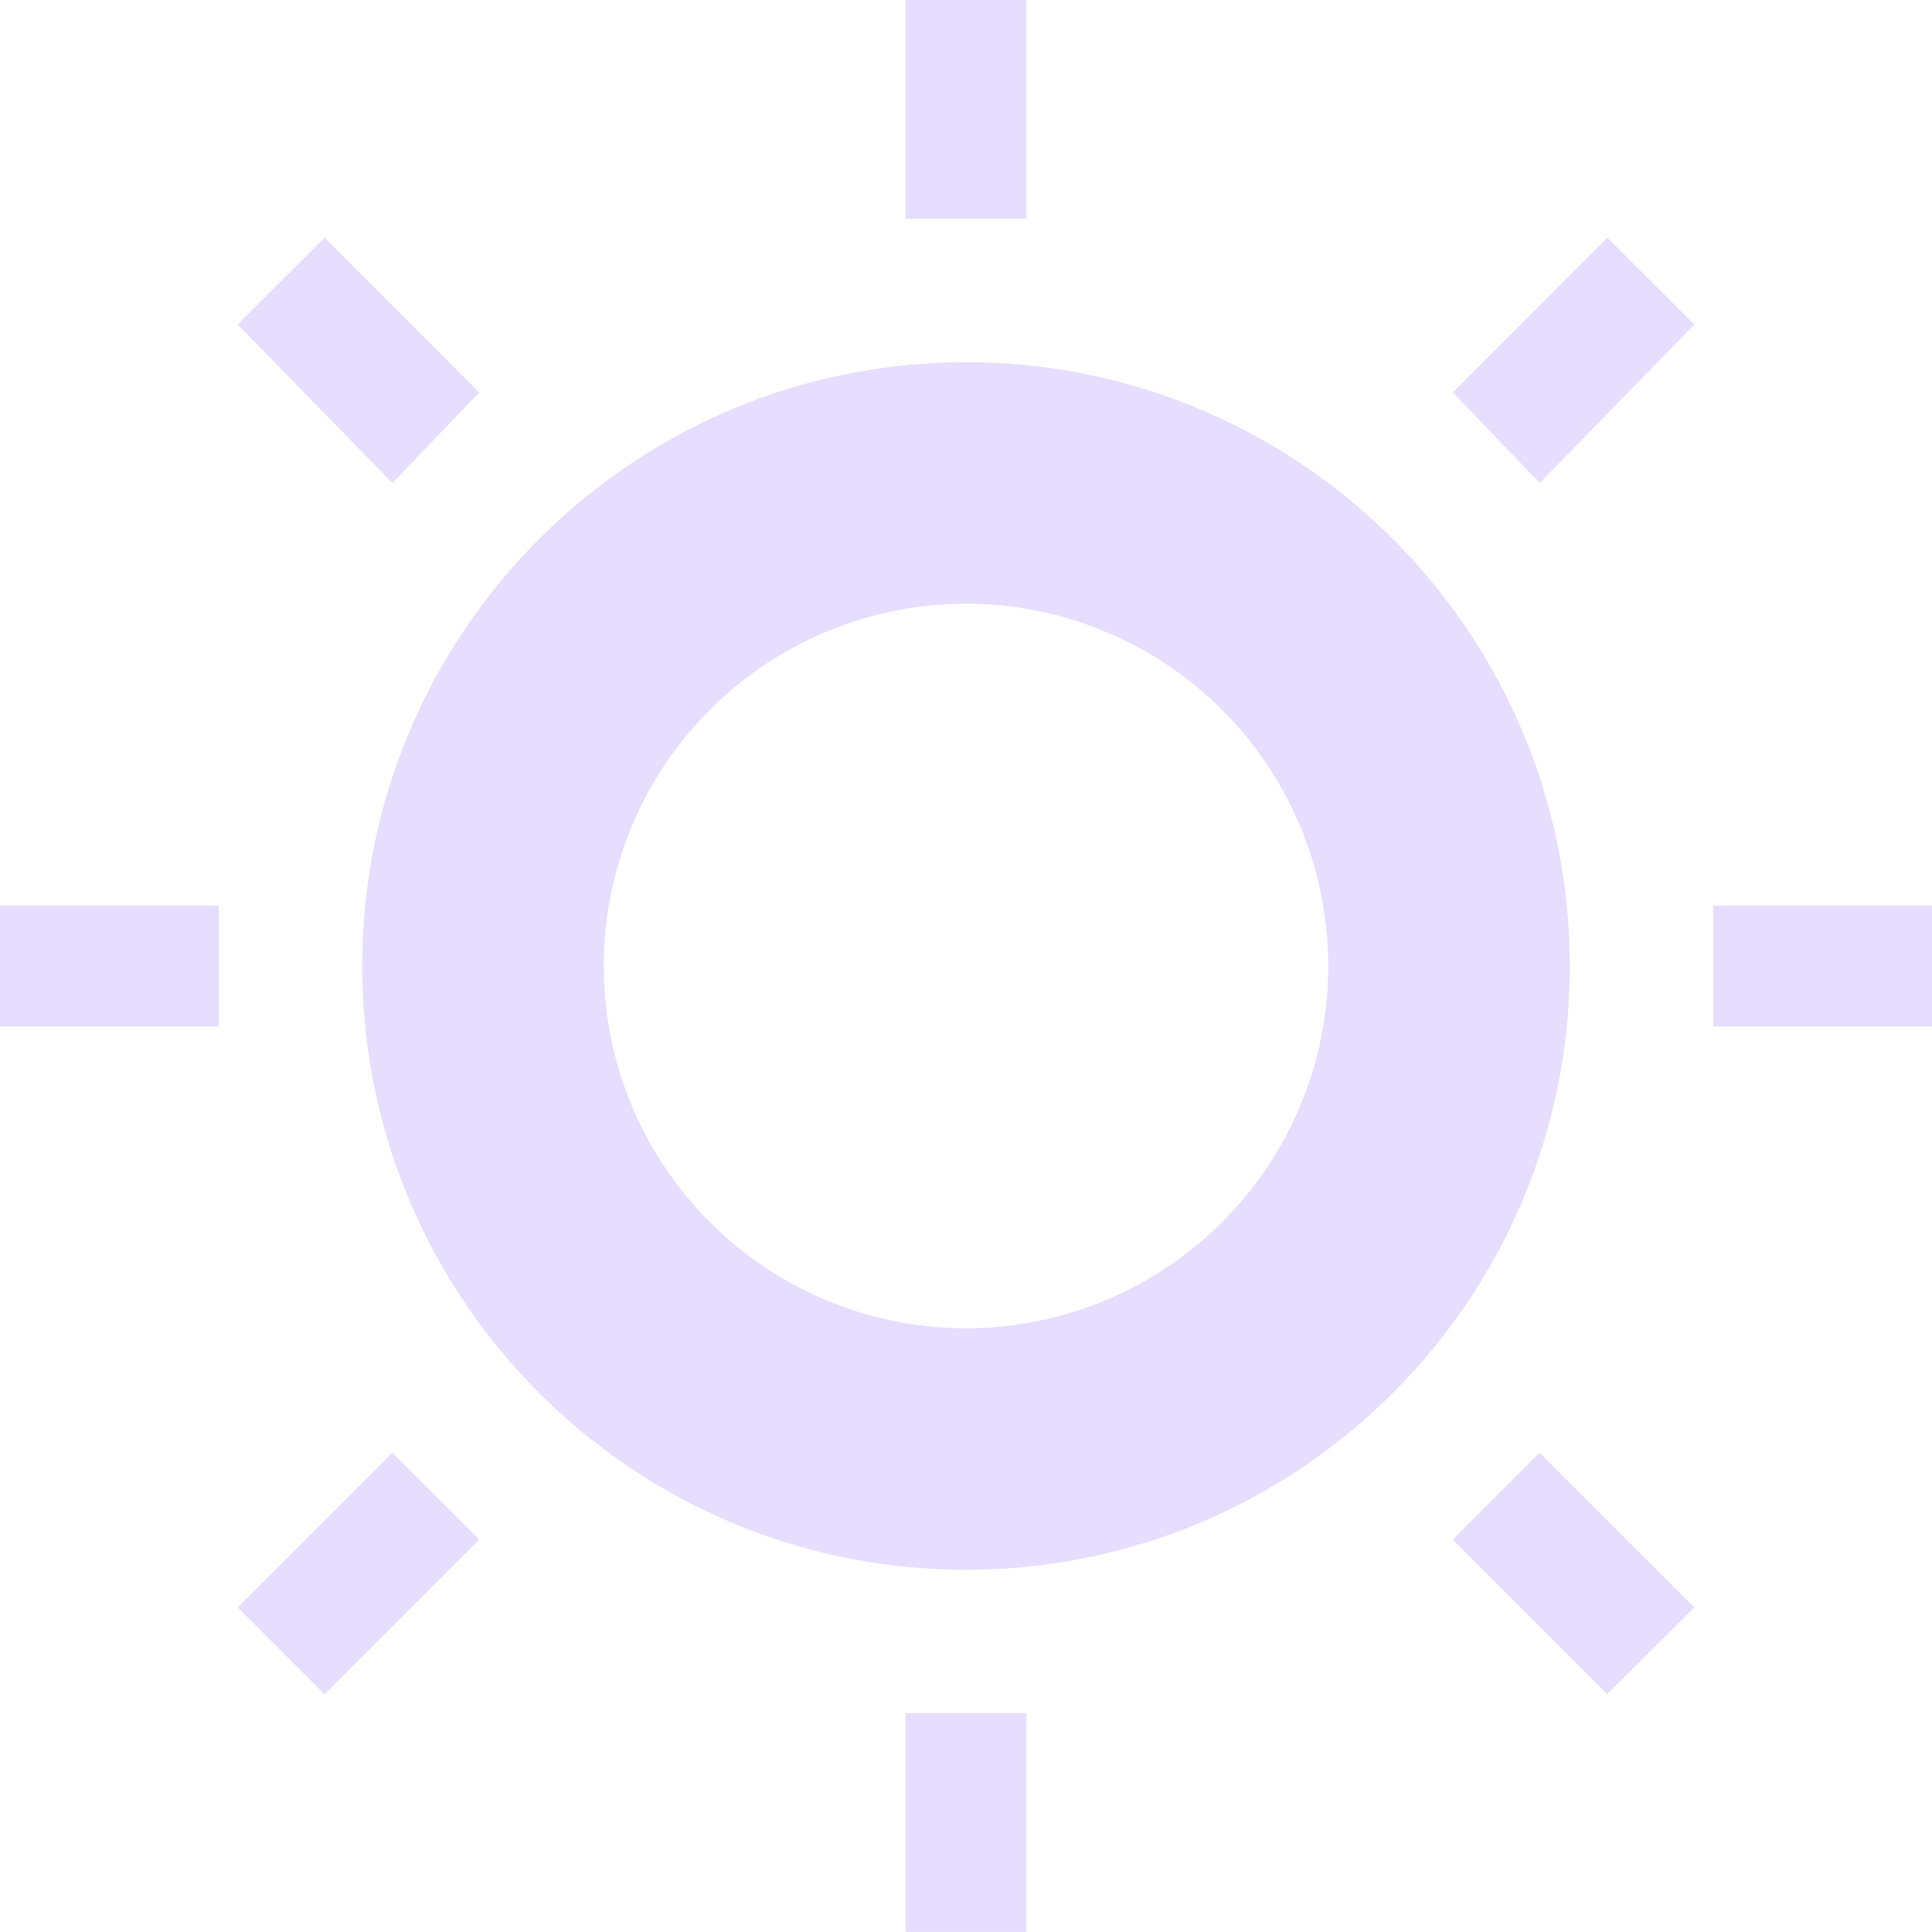 <svg height="16" viewBox="0 0 16 16" width="16" xmlns="http://www.w3.org/2000/svg">
  <path d="m7.5 0v1.812h1v-1.812zm-4.812 1.969-.719.719 1.281 1.312.719-.75zm10.623 0-1.279 1.281.719.75 1.281-1.312zm-5.311 1.031c-2.761 0-5 2.239-5 5 0 2.761 2.239 5 5 5 2.761 0 5-2.239 5-5 0-2.761-2.239-5-5-5zm0 2a3 3 0 0 1 3 3 3 3 0 0 1 -3 3 3 3 0 0 1 -3-3 3 3 0 0 1 3-3zm-8 2.5v1h1.812v-1zm14.188 0v1h1.812v-1zm-10.938 4.531-1.281 1.281.719.719 1.281-1.281zm9.5 0-.719.719 1.279 1.281.721-.719zm-5.25 2.156v1.812h1v-1.812z" fill="#e6ddff"/>
</svg>
